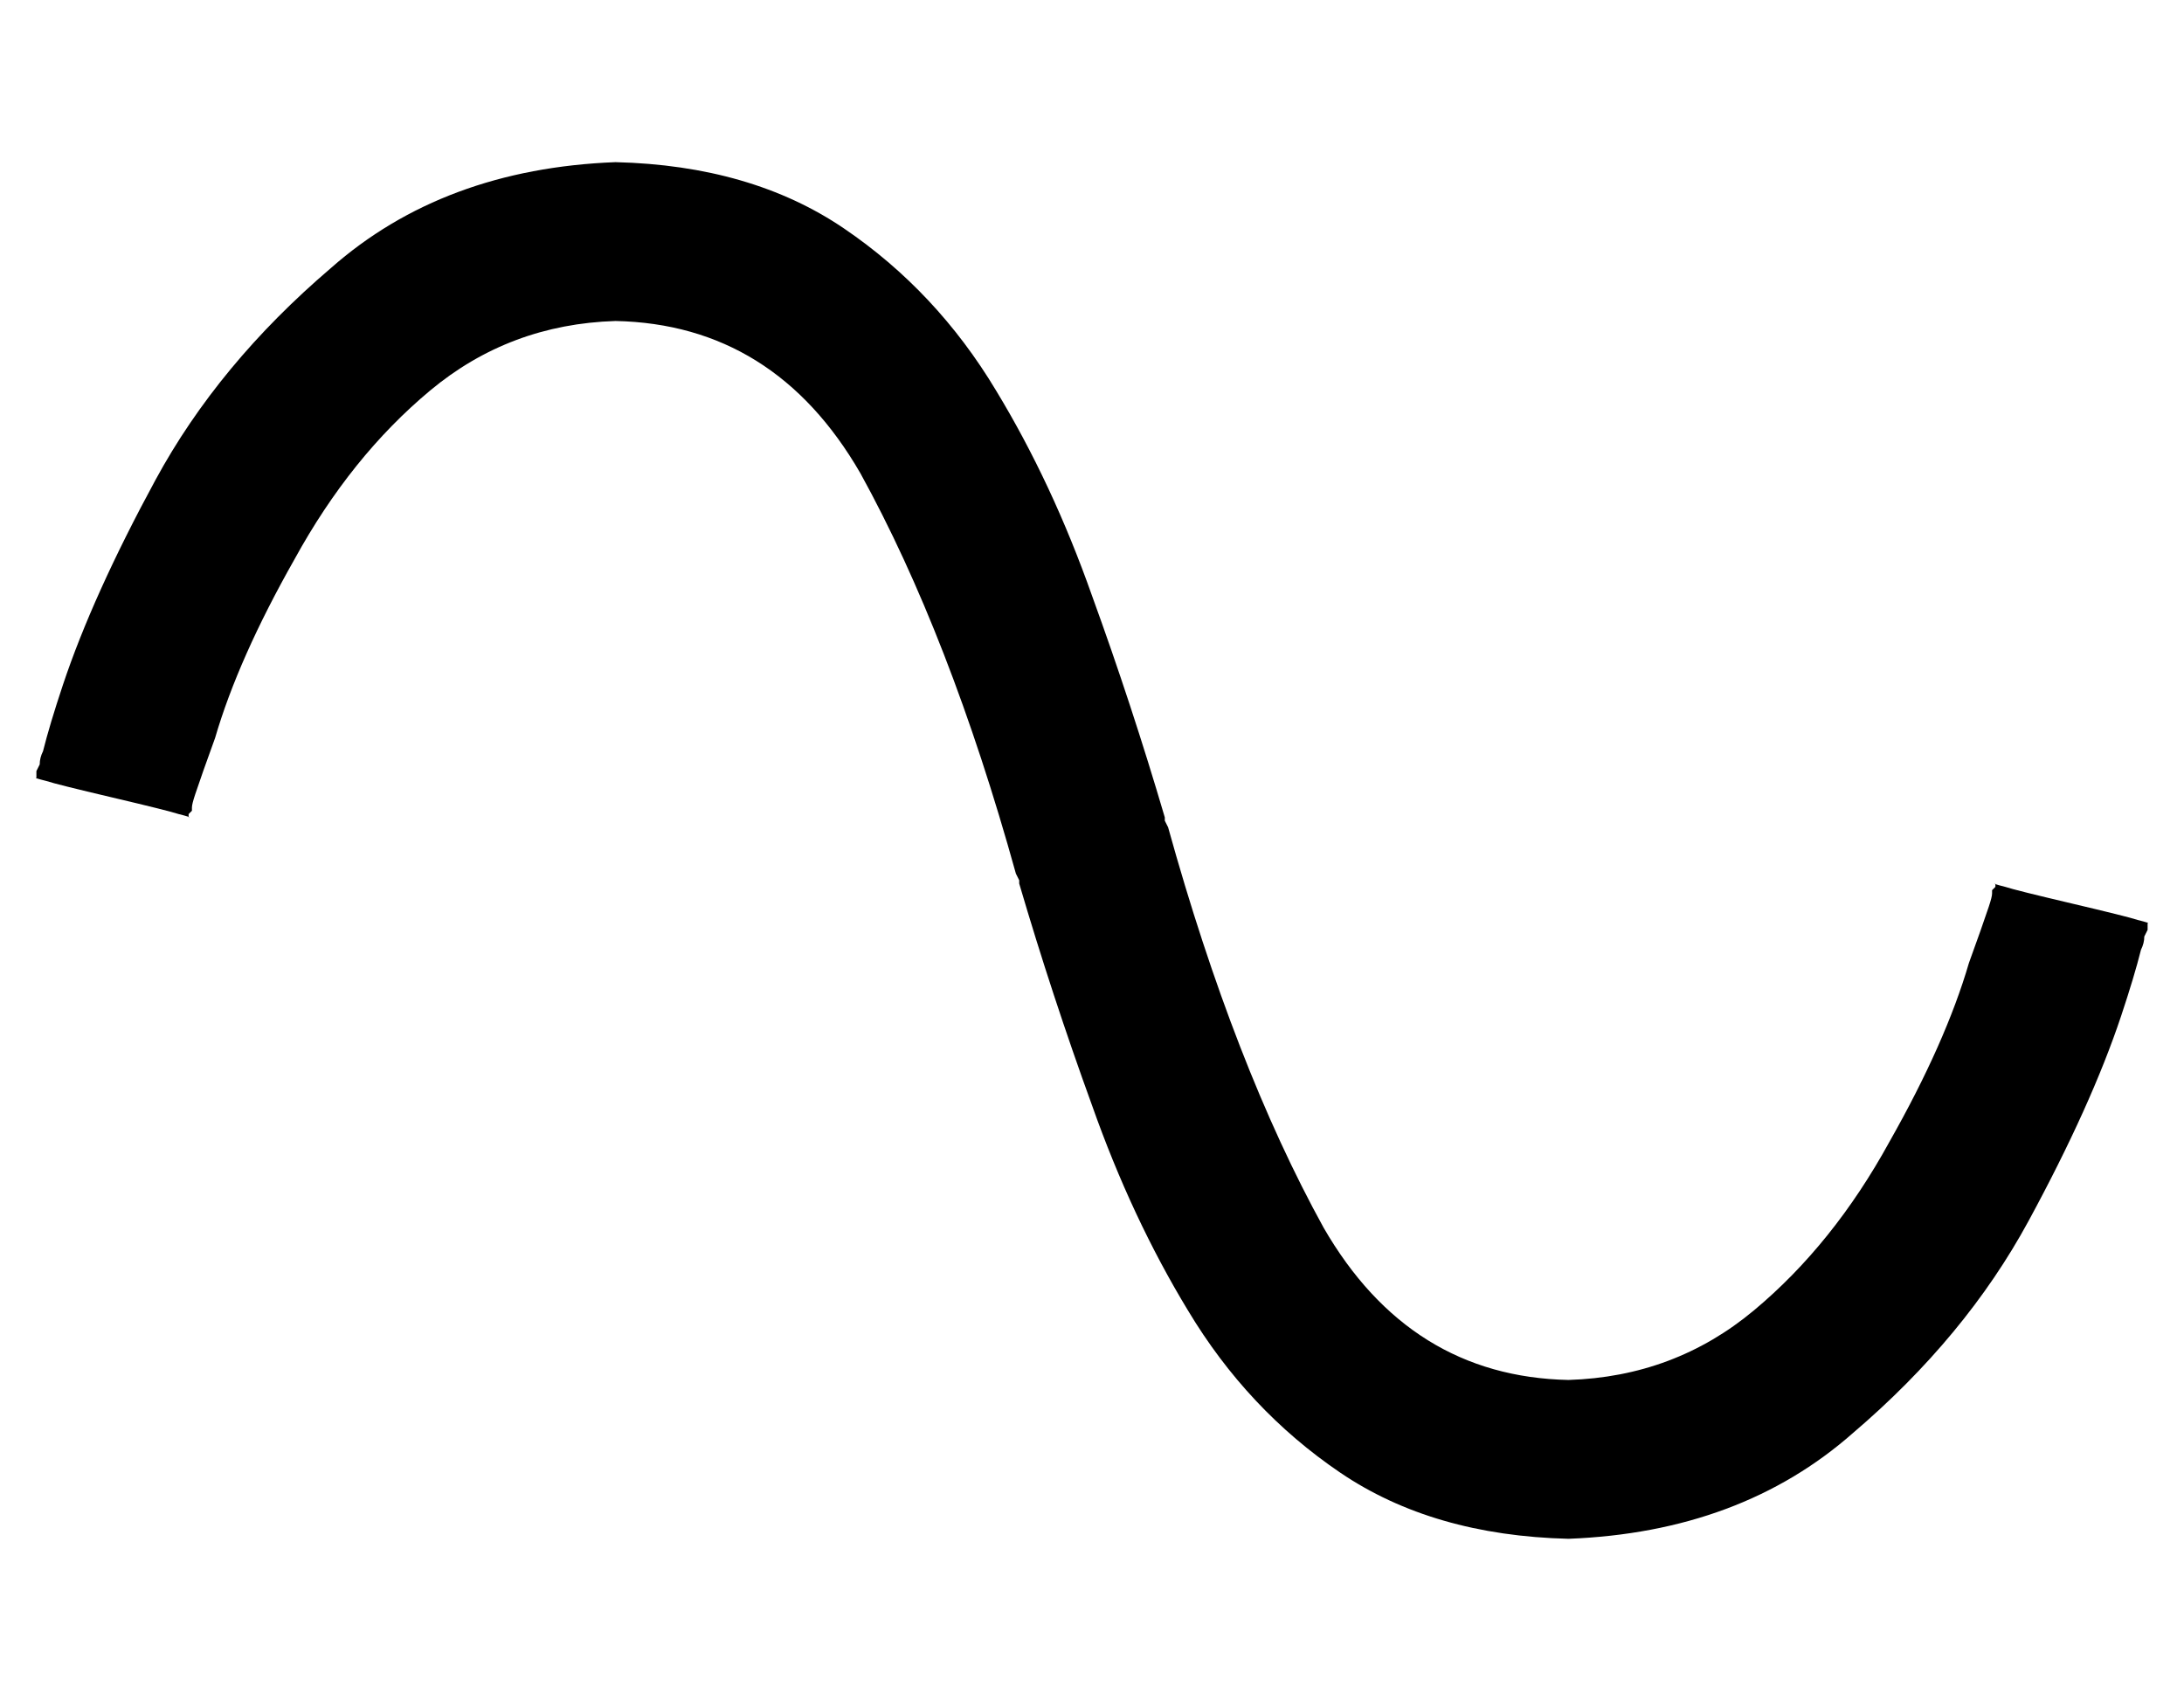 <?xml version="1.0" standalone="no"?>
<!DOCTYPE svg PUBLIC "-//W3C//DTD SVG 1.1//EN" "http://www.w3.org/Graphics/SVG/1.1/DTD/svg11.dtd" >
<svg xmlns="http://www.w3.org/2000/svg" xmlns:xlink="http://www.w3.org/1999/xlink" version="1.1" viewBox="-10 -40 660 512">
   <path fill="currentColor"
d="M47 207q1 0 -3 -1v0v0q-3 -1 -20 -5t-20 -5q-4 -1 -3 -1v0v0v0v0v0v0v0v0v-1v-1t1 -2q0 -2 1 -4q2 -8 6 -20q9 -27 28 -62t53 -64q34 -30 86 -32q41 1 69 20t46 49q17 28 29 62q12 33 22 67v1l1 2v0q20 72 47 121q26 45 74 46q32 -1 56 -21t41 -51q17 -30 24 -54
q4 -11 6 -17q1 -3 1 -4v-1l1 -1v0v-1v0v0v0q-1 0 3 1q3 1 20 5t20 5q4 1 3 1v0v0v0v0v0v0v0v0v1v1t-1 2q0 2 -1 4q-2 8 -6 20q-9 27 -28 62t-53 64q-34 30 -86 32q-41 -1 -69 -20t-46 -49q-17 -28 -29 -62q-12 -33 -22 -67v-1l-1 -2v0q-20 -72 -47 -121q-26 -45 -74 -46
q-32 1 -56 21t-41 51q-17 30 -24 54q-4 11 -6 17q-1 3 -1 4v1l-1 1v0v1v0v0v0z" />
</svg>
